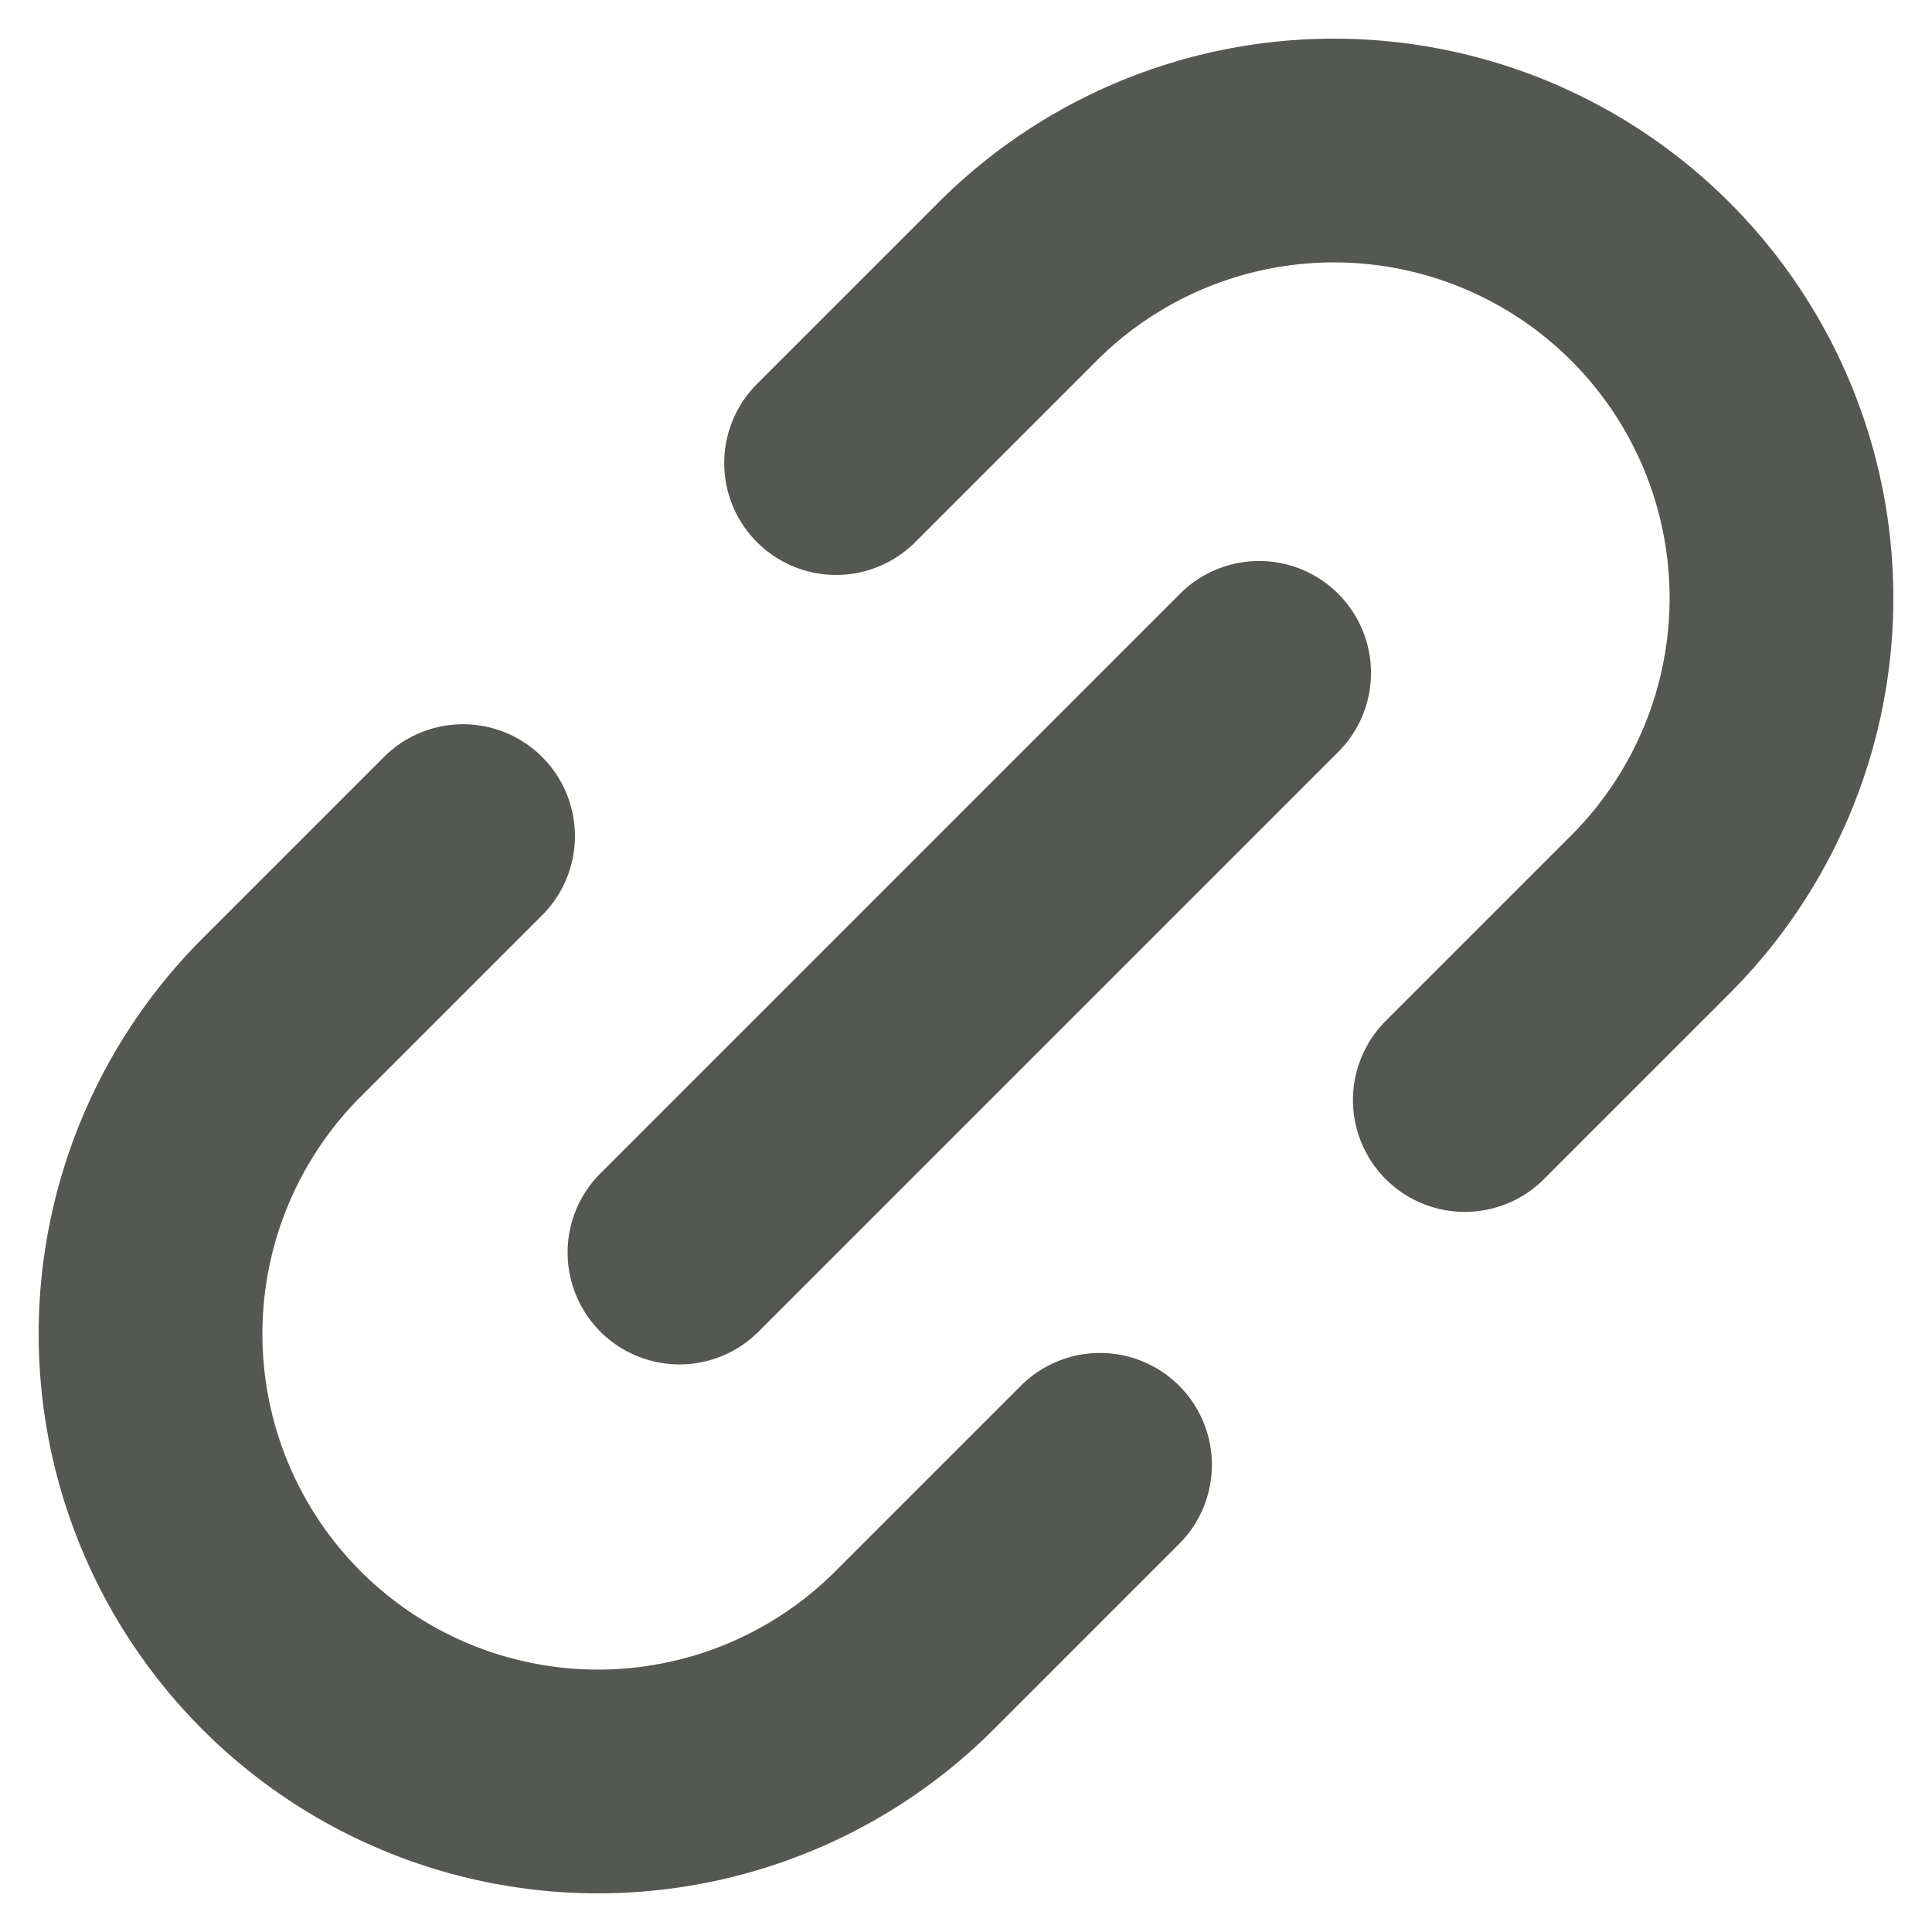 <?xml version="1.0" encoding="UTF-8" standalone="no"?>
<svg
   xmlns:dc="http://purl.org/dc/elements/1.1/"
   xmlns:cc="http://creativecommons.org/ns#"
   xmlns:rdf="http://www.w3.org/1999/02/22-rdf-syntax-ns#"
   xmlns:svg="http://www.w3.org/2000/svg"
   xmlns="http://www.w3.org/2000/svg"
   id="svg6"
   version="1.1"
   viewBox="0 0 512 512"
   class="ionicon">
  <title
     id="title2">Link</title>
  <path
     style="fill:none;stroke:#555753;stroke-width:59.294;stroke-linecap:round;stroke-linejoin:round"
     id="path4"
     d="m 291.516,388.193 -49.492,49.492 A 118.589,118.589 0 0 1 74.315,269.976 l 48.4,-48.4 m 98.861,-98.861 48.4,-48.4 A 118.589,118.589 0 0 1 437.685,242.024 l -49.492,49.492 m -208.126,40.416 153.611,-153.611" />
</svg>
